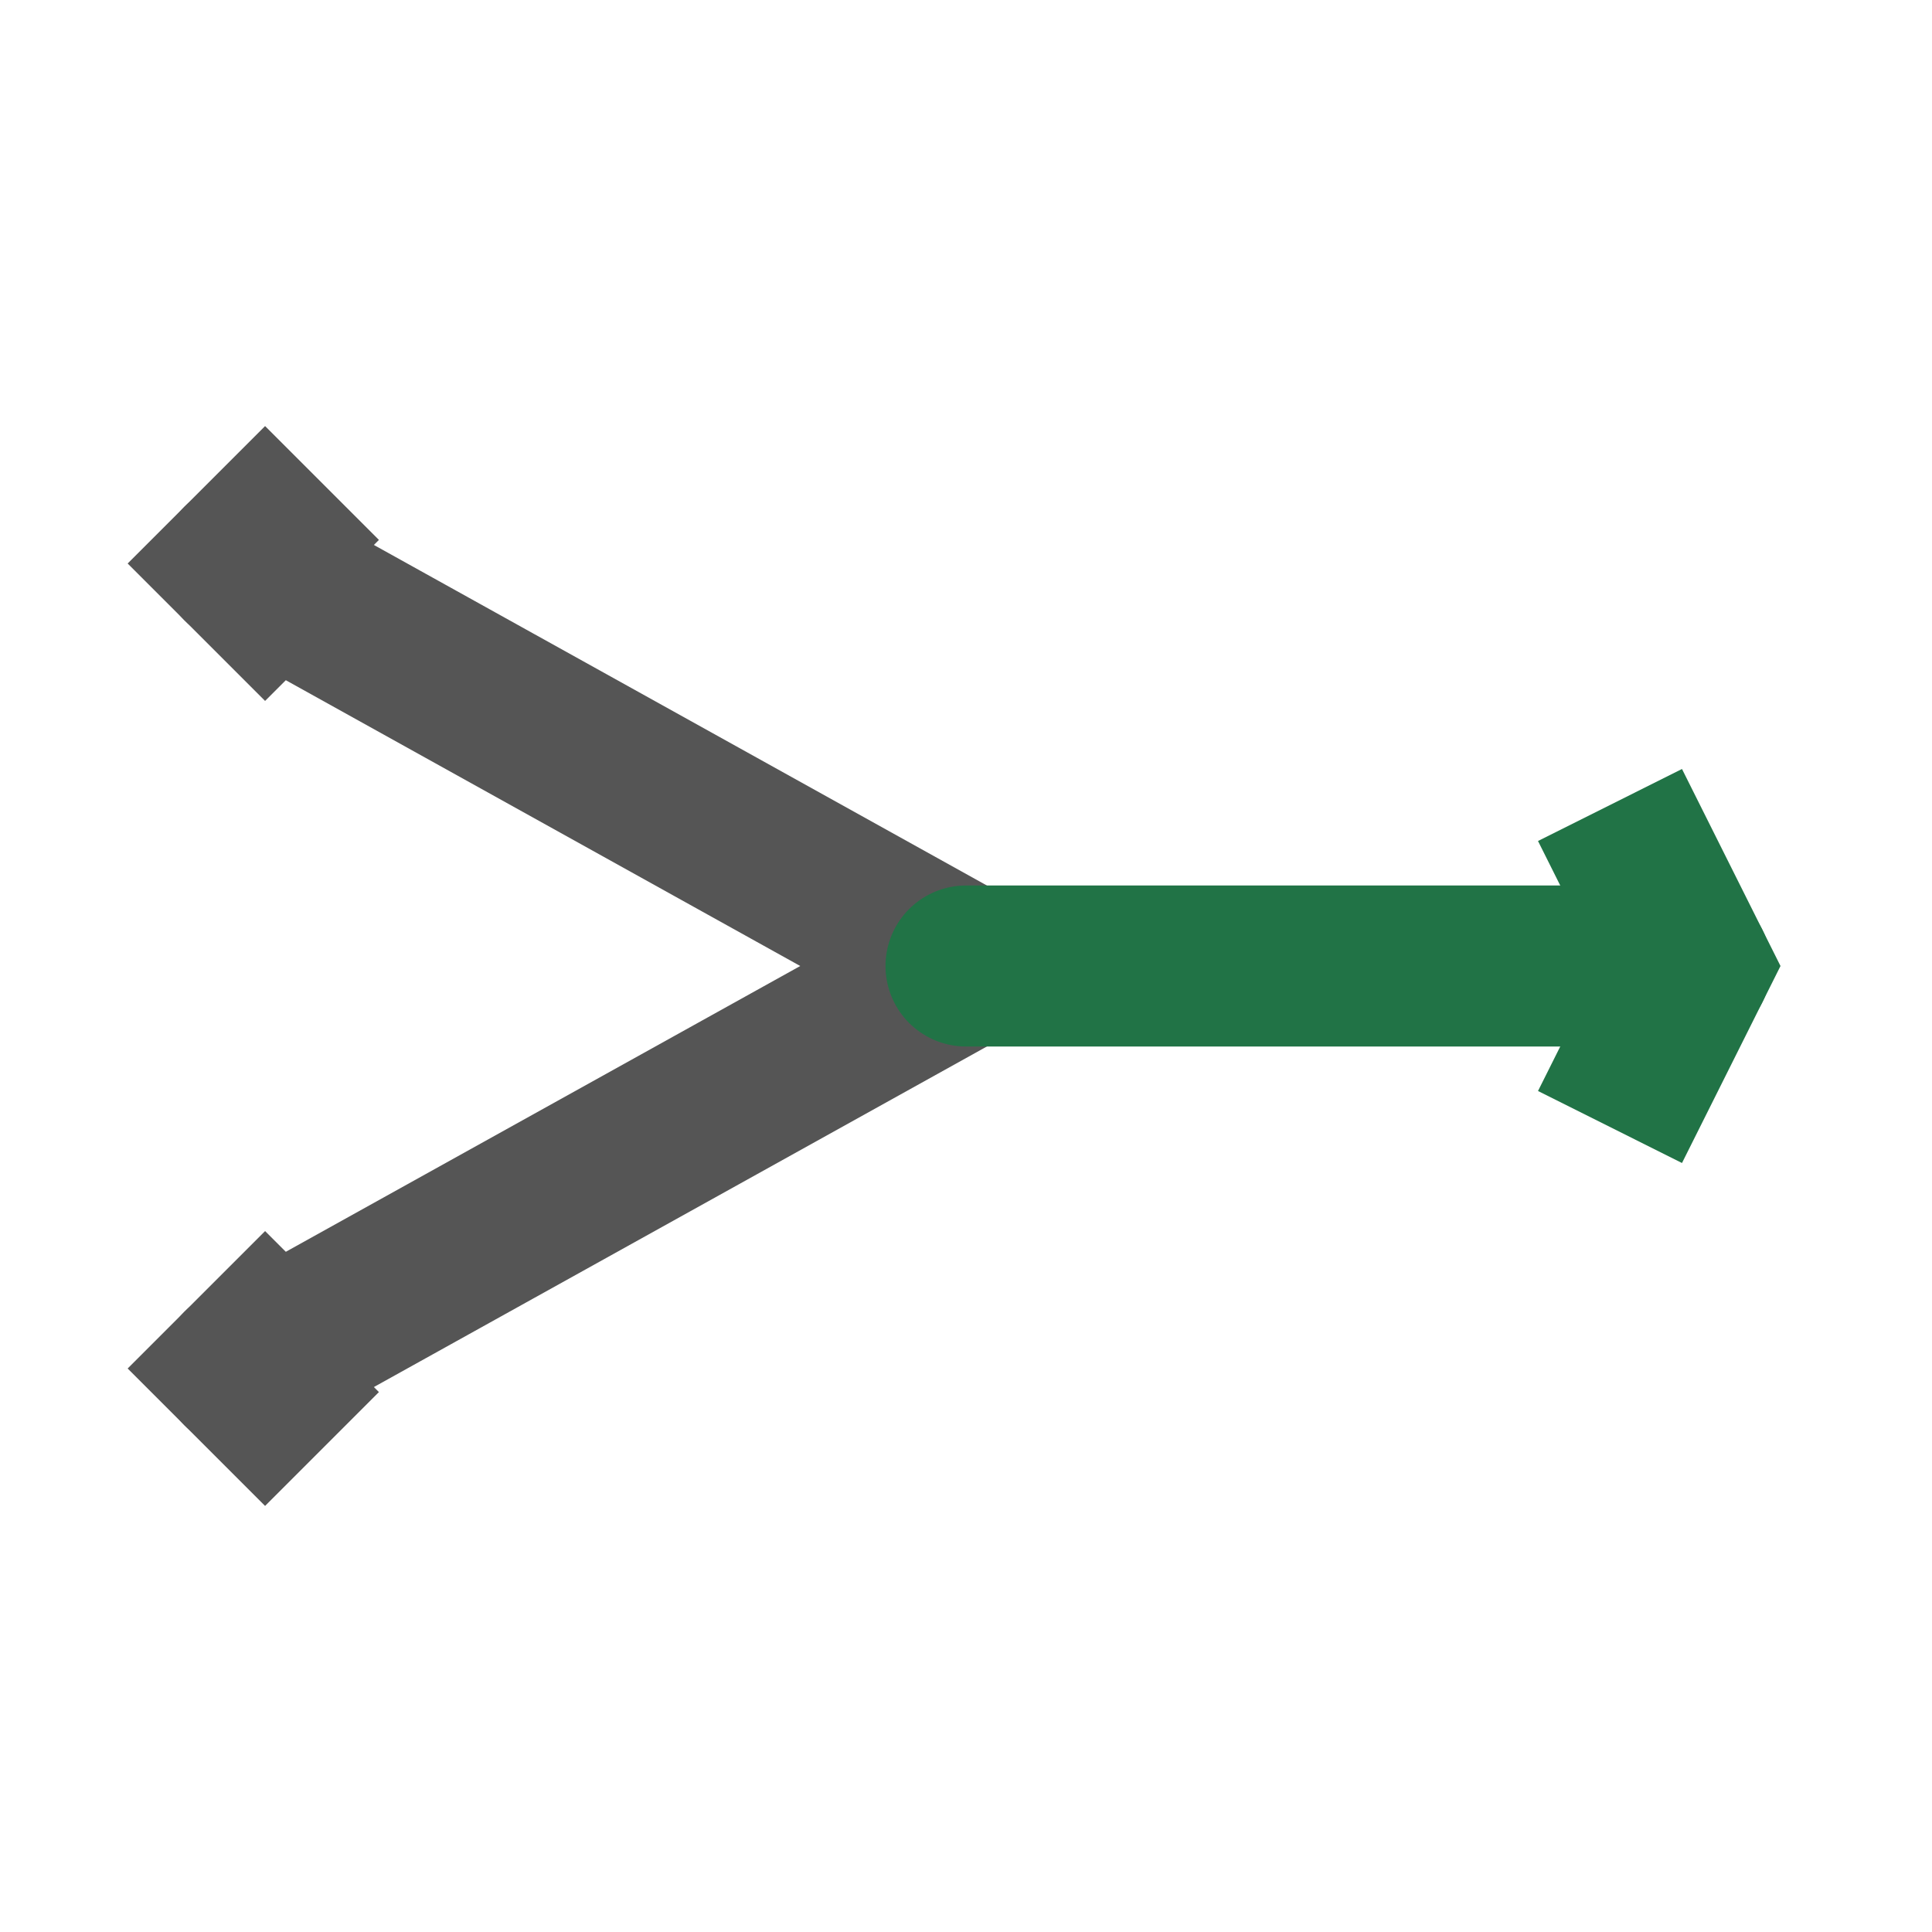 <svg width="48" height="48" viewBox="0 0 24 24" xmlns="http://www.w3.org/2000/svg">
    <!-- Incoming branches -->
    <path d="M3 7L12 12" stroke="#555" stroke-width="2" stroke-linecap="round"/>
    <path d="M3 17L12 12" stroke="#555" stroke-width="2" stroke-linecap="round"/>
    <!-- Main merged line -->
    <path d="M12 12L21 12" stroke="#217346" stroke-width="2" stroke-linecap="round"/>
    <!-- Optional arrowheads -->
    <path d="M20 10L21 12L20 14" fill="none" stroke="#217346" stroke-width="2"/>
    <path d="M4 6L3 7L4 8" fill="none" stroke="#555" stroke-width="2"/>
    <path d="M4 16L3 17L4 18" fill="none" stroke="#555" stroke-width="2"/>
</svg>
